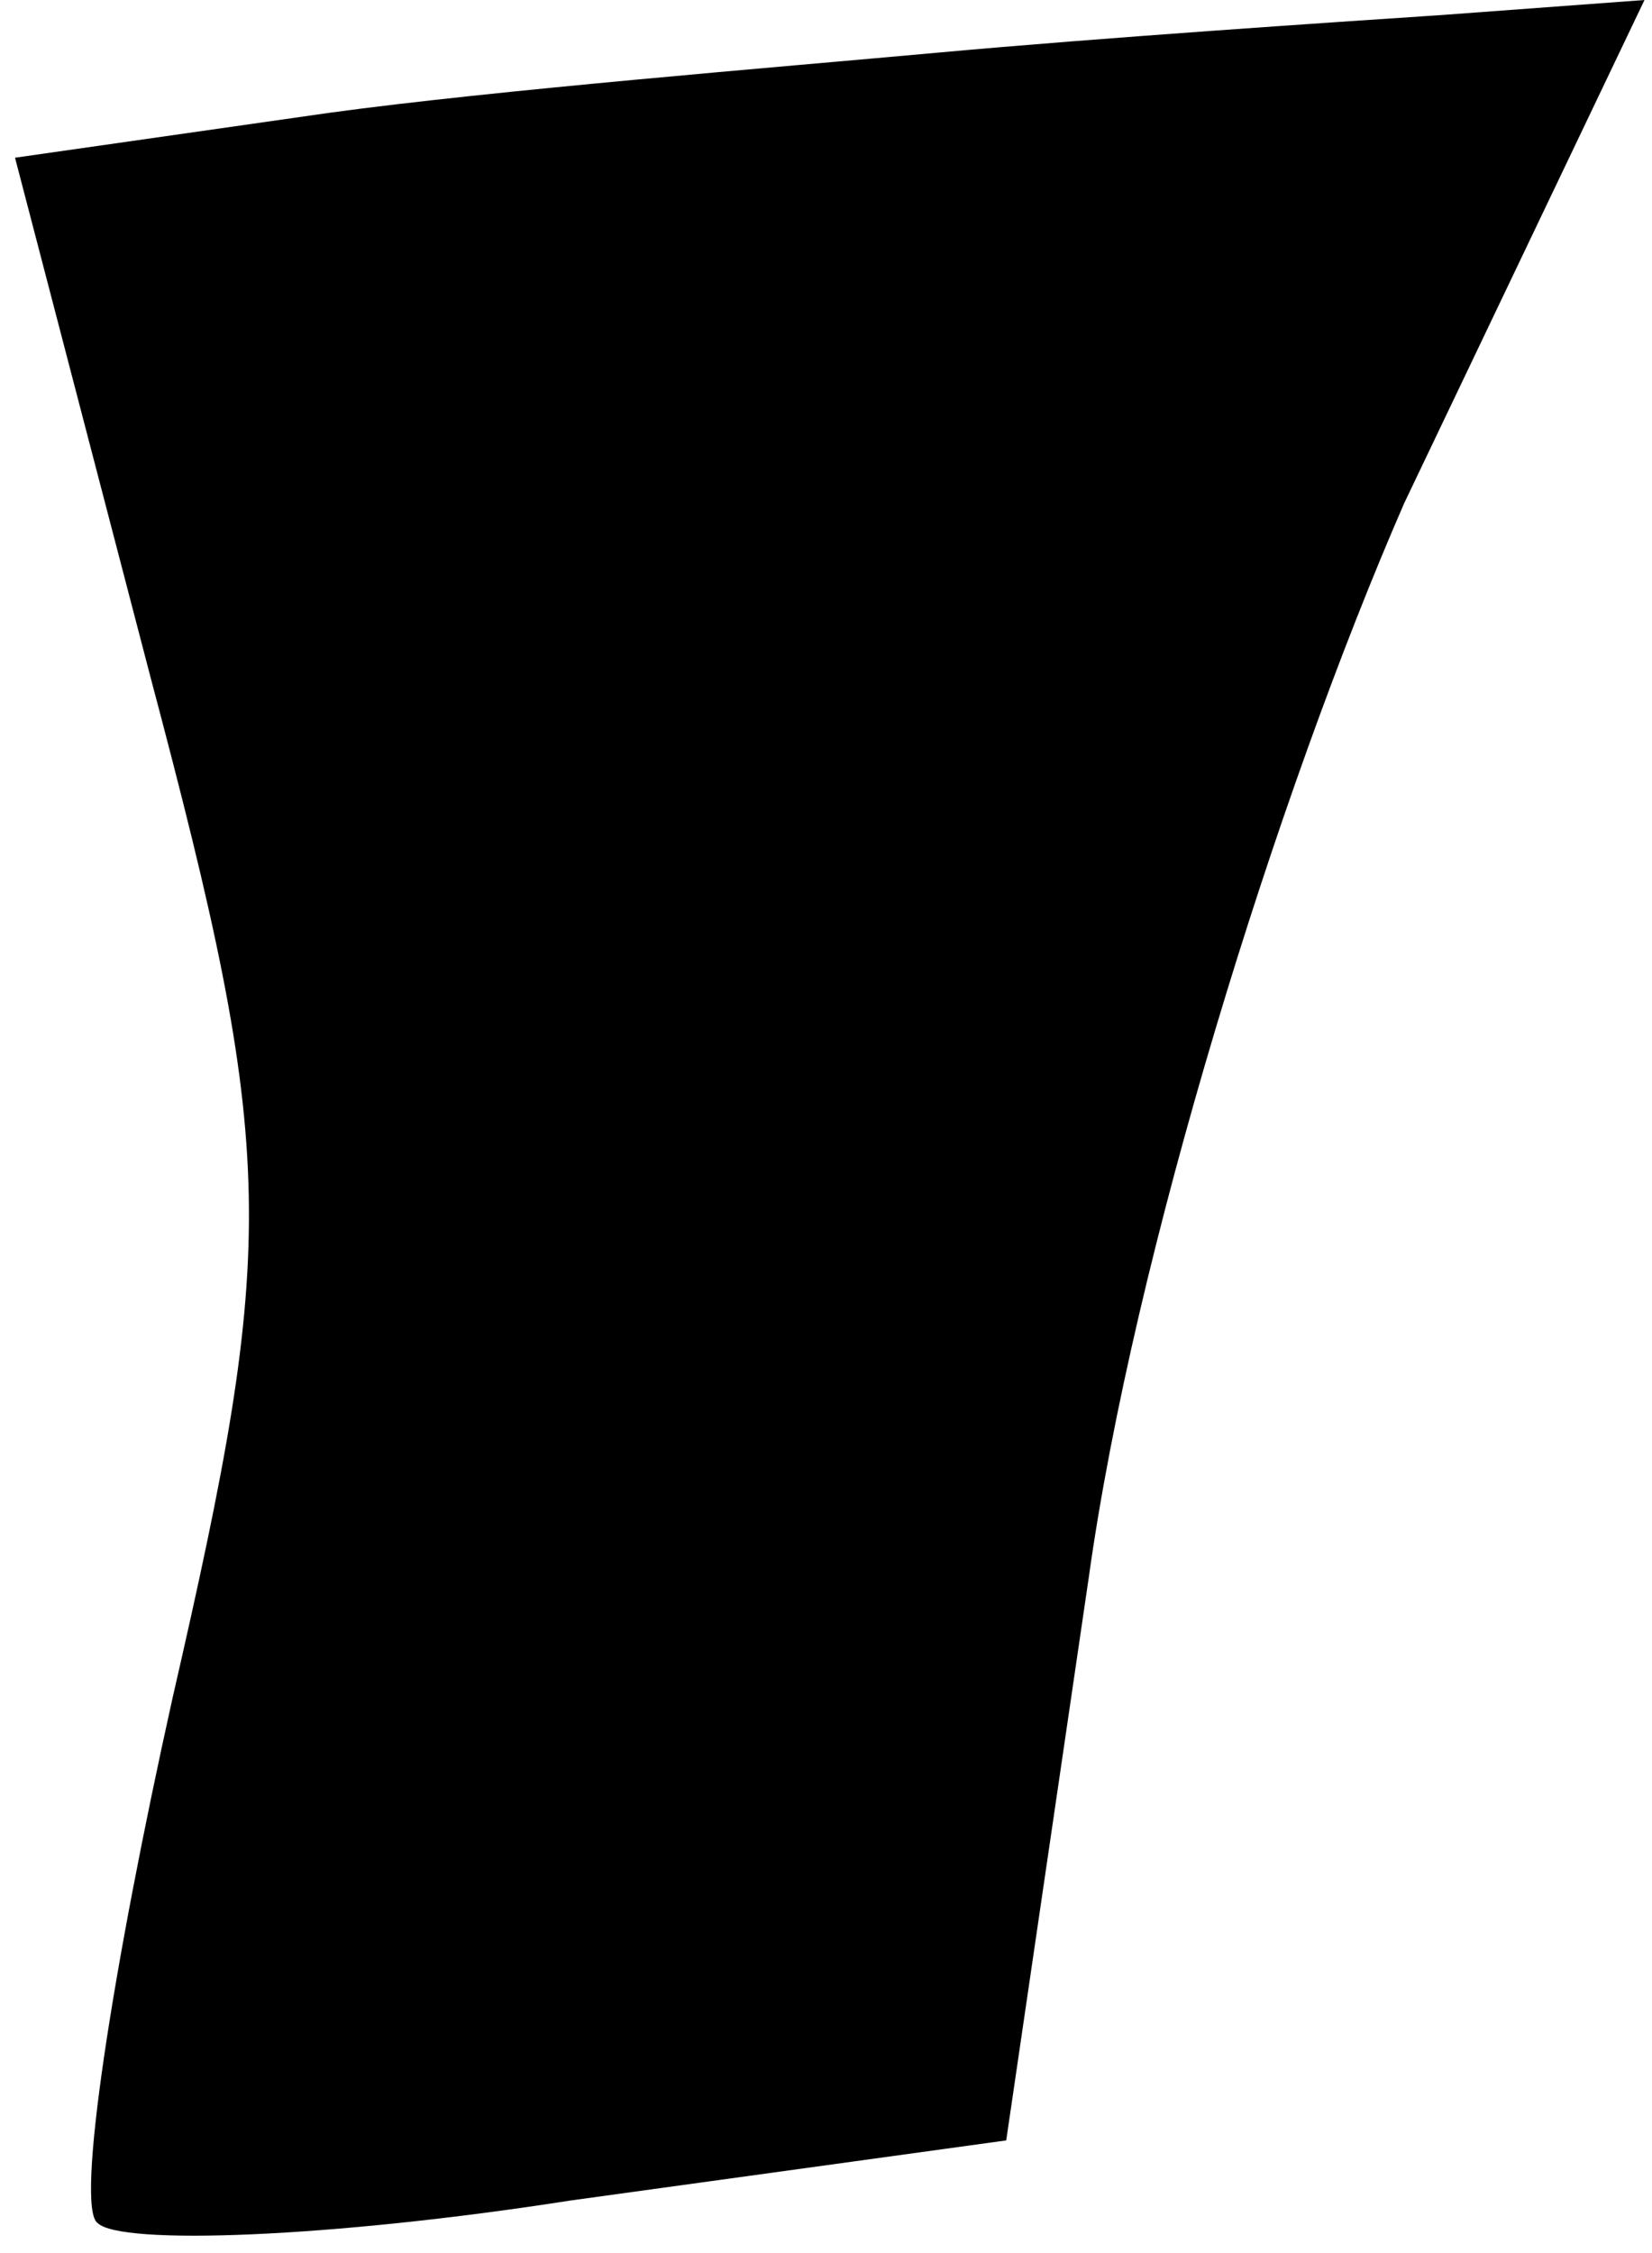 <?xml version="1.0" standalone="no"?>
<!DOCTYPE svg PUBLIC "-//W3C//DTD SVG 20010904//EN"
 "http://www.w3.org/TR/2001/REC-SVG-20010904/DTD/svg10.dtd">
<svg version="1.0" xmlns="http://www.w3.org/2000/svg"
 width="22pt" height="30pt" viewBox="0 0 22 30"
 preserveAspectRatio="xMidYMid meet">
<g transform="translate(0,30) scale(0.1,-0.1)"
fill="#000000" stroke="none">
<path fill="#000000" stroke="none" d="M125 293 c-22 -2 -59 -5 -81 -8 l-42
-6 18 -69 c17 -64 17 -75 3 -136 -8 -36 -13 -68 -10 -70 3 -3 31 -2 63 3 l58
8 11 75 c6 43 25 104 42 143 l32 67 -27 -2 c-15 -1 -45 -3 -67 -5z"/>
</g>
</svg>
